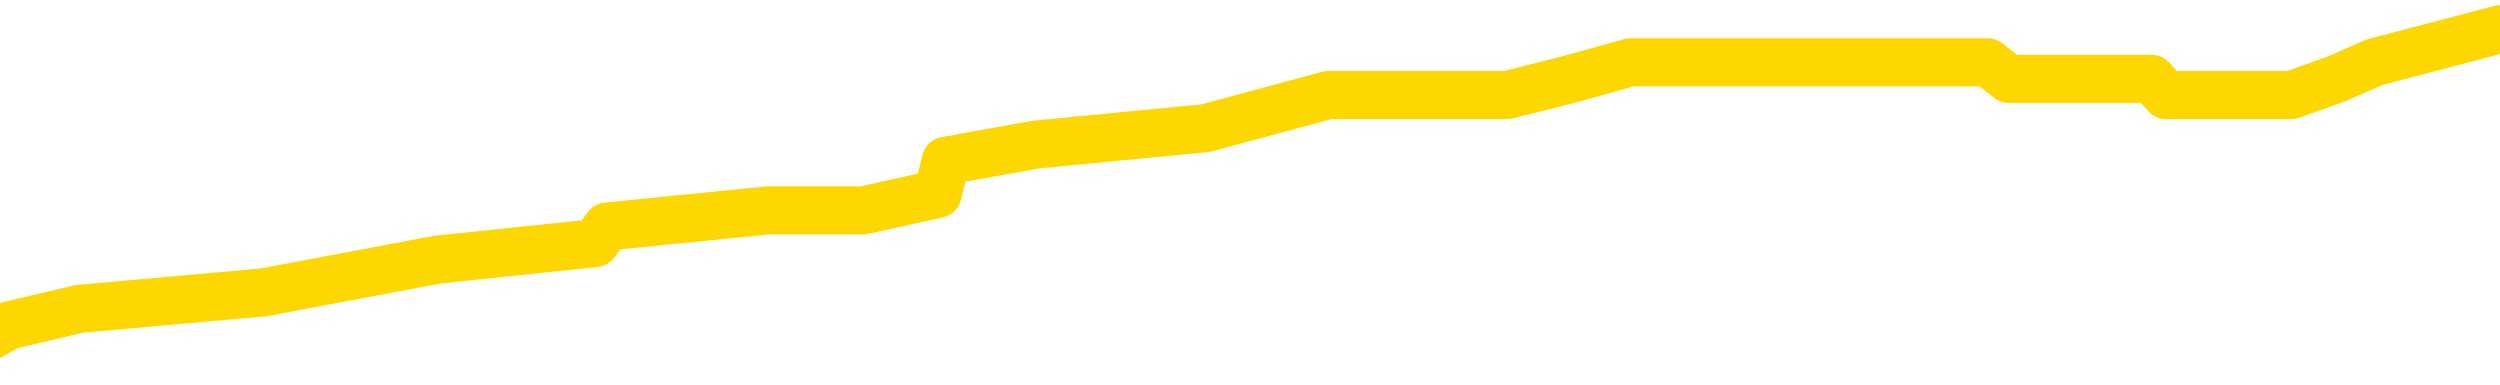 <svg xmlns="http://www.w3.org/2000/svg" version="1.1" viewBox="0 0 6500 1000">
	<path fill="none" stroke="gold" stroke-width="125" stroke-linecap="round" stroke-linejoin="round" d="M0 71145  L-463295 71145 L-463111 71102 L-462621 71017 L-462327 70974 L-462016 70888 L-461781 70846 L-461728 70760 L-461669 70675 L-461516 70632 L-461475 70547 L-461342 70504 L-461050 70461 L-460509 70461 L-459899 70418 L-459851 70418 L-459211 70376 L-459178 70376 L-458652 70376 L-458520 70333 L-458129 70247 L-457801 70162 L-457684 70076 L-457473 69991 L-456756 69991 L-456186 69948 L-456079 69948 L-455904 69905 L-455683 69820 L-455281 69777 L-455256 69692 L-454328 69606 L-454240 69521 L-454158 69435 L-454088 69350 L-453791 69307 L-453638 69222 L-451748 69264 L-451648 69264 L-451385 69264 L-451092 69307 L-450950 69222 L-450701 69222 L-450666 69179 L-450507 69136 L-450044 69051 L-449791 69008 L-449579 68923 L-449327 68880 L-448978 68837 L-448051 68752 L-447957 68666 L-447547 68623 L-446376 68538 L-445187 68495 L-445094 68410 L-445067 68324 L-444801 68239 L-444502 68153 L-444373 68068 L-444336 67982 L-443521 67982 L-443137 68025 L-442077 68068 L-442015 68068 L-441750 68923 L-441279 69735 L-441087 70547 L-440823 71358 L-440486 71316 L-440351 71273 L-439895 71230 L-439152 71188 L-439134 71145 L-438969 71059 L-438901 71059 L-438385 71017 L-437356 71017 L-437160 70974 L-436671 70931 L-436309 70888 L-435901 70888 L-435515 70931 L-433812 70931 L-433714 70931 L-433642 70931 L-433580 70931 L-433396 70888 L-433060 70888 L-432419 70846 L-432342 70803 L-432281 70803 L-432094 70760 L-432015 70760 L-431838 70717 L-431818 70675 L-431588 70675 L-431200 70632 L-430312 70632 L-430272 70589 L-430184 70547 L-430157 70461 L-429149 70418 L-428999 70333 L-428975 70290 L-428842 70247 L-428802 70205 L-427544 70162 L-427486 70162 L-426946 70119 L-426894 70119 L-426847 70119 L-426452 70076 L-426313 70034 L-426113 69991 L-425966 69991 L-425801 69991 L-425525 70034 L-425166 70034 L-424613 69991 L-423968 69948 L-423710 69863 L-423556 69820 L-423155 69777 L-423115 69735 L-422994 69692 L-422933 69735 L-422919 69735 L-422825 69735 L-422532 69692 L-422380 69521 L-422050 69435 L-421972 69350 L-421896 69307 L-421670 69179 L-421603 69094 L-421375 69008 L-421323 68923 L-421158 68880 L-420152 68837 L-419969 68794 L-419418 68752 L-419025 68666 L-418628 68623 L-417778 68538 L-417699 68495 L-417120 68452 L-416679 68452 L-416438 68410 L-416281 68410 L-415880 68324 L-415859 68324 L-415414 68282 L-415009 68239 L-414873 68153 L-414698 68068 L-414562 67982 L-414311 67897 L-413311 67854 L-413229 67811 L-413094 67769 L-413055 67726 L-412165 67683 L-411950 67641 L-411506 67598 L-411389 67555 L-411332 67512 L-410656 67512 L-410556 67470 L-410527 67470 L-409185 67427 L-408779 67384 L-408740 67341 L-407812 67299 L-407713 67256 L-407580 67213 L-407176 67170 L-407150 67128 L-407057 67085 L-406841 67042 L-406430 66957 L-405276 66871 L-404984 66786 L-404956 66700 L-404348 66658 L-404097 66572 L-404078 66529 L-403148 66487 L-403097 66401 L-402975 66358 L-402957 66273 L-402801 66230 L-402626 66145 L-402489 66102 L-402433 66059 L-402325 66017 L-402240 65974 L-402007 65931 L-401932 65888 L-401623 65846 L-401505 65803 L-401336 65760 L-401244 65717 L-401142 65717 L-401118 65675 L-401041 65675 L-400943 65589 L-400577 65547 L-400472 65504 L-399968 65461 L-399517 65418 L-399478 65376 L-399454 65333 L-399414 65290 L-399285 65247 L-399184 65205 L-398742 65162 L-398460 65119 L-397868 65076 L-397737 65034 L-397463 64948 L-397311 64905 L-397157 64863 L-397072 64777 L-396994 64735 L-396808 64692 L-396758 64692 L-396730 64649 L-396651 64606 L-396628 64564 L-396344 64478 L-395740 64393 L-394745 64350 L-394447 64307 L-393713 64264 L-393469 64222 L-393379 64179 L-392801 64136 L-392103 64094 L-391351 64051 L-391032 64008 L-390649 63923 L-390572 63880 L-389938 63837 L-389752 63794 L-389665 63794 L-389535 63794 L-389222 63752 L-389173 63709 L-389031 63666 L-389009 63623 L-388042 63581 L-387496 63538 L-387018 63538 L-386957 63538 L-386633 63538 L-386612 63495 L-386549 63495 L-386339 63452 L-386262 63410 L-386208 63367 L-386185 63324 L-386146 63282 L-386130 63239 L-385373 63196 L-385357 63153 L-384557 63111 L-384405 63068 L-383499 63025 L-382993 62982 L-382764 62897 L-382722 62897 L-382607 62854 L-382431 62811 L-381676 62854 L-381542 62811 L-381378 62769 L-381060 62726 L-380883 62641 L-379861 62555 L-379838 62470 L-379587 62427 L-379374 62341 L-378740 62299 L-378502 62213 L-378469 62128 L-378291 62042 L-378211 61957 L-378121 61914 L-378057 61829 L-377617 61743 L-377593 61700 L-377052 61658 L-376796 61615 L-376302 61572 L-375424 61529 L-375388 61487 L-375335 61444 L-375294 61401 L-375177 61358 L-374900 61316 L-374693 61230 L-374496 61145 L-374473 61059 L-374422 60974 L-374383 60931 L-374305 60888 L-373708 60803 L-373647 60760 L-373544 60717 L-373390 60675 L-372758 60632 L-372077 60589 L-371774 60504 L-371428 60461 L-371230 60418 L-371182 60333 L-370861 60290 L-370234 60247 L-370087 60205 L-370051 60162 L-369993 60119 L-369916 60034 L-369675 60034 L-369587 59991 L-369493 59948 L-369199 59905 L-369065 59863 L-369005 59820 L-368968 59735 L-368695 59735 L-367689 59692 L-367514 59649 L-367463 59649 L-367170 59606 L-366978 59521 L-366645 59478 L-366138 59435 L-365576 59350 L-365561 59264 L-365545 59222 L-365444 59136 L-365330 59051 L-365291 58965 L-365253 58923 L-365187 58923 L-365159 58880 L-365020 58923 L-364728 58923 L-364677 58923 L-364572 58923 L-364308 58880 L-363843 58837 L-363698 58837 L-363644 58752 L-363587 58709 L-363396 58666 L-363030 58623 L-362816 58623 L-362621 58623 L-362563 58623 L-362504 58538 L-362350 58495 L-362081 58452 L-361651 58666 L-361636 58666 L-361559 58623 L-361494 58581 L-361365 58282 L-361341 58239 L-361057 58196 L-361010 58153 L-360955 58111 L-360493 58068 L-360454 58068 L-360413 58025 L-360223 57982 L-359742 57940 L-359255 57897 L-359239 57854 L-359201 57811 L-358944 57769 L-358867 57683 L-358637 57641 L-358621 57555 L-358327 57470 L-357884 57427 L-357437 57384 L-356933 57341 L-356779 57299 L-356493 57256 L-356452 57170 L-356121 57128 L-355899 57085 L-355382 57000 L-355307 56957 L-355059 56871 L-354864 56786 L-354804 56743 L-354028 56700 L-353954 56700 L-353723 56658 L-353707 56658 L-353645 56615 L-353449 56572 L-352985 56572 L-352962 56529 L-352832 56529 L-351531 56529 L-351515 56529 L-351438 56487 L-351344 56487 L-351127 56487 L-350974 56444 L-350796 56487 L-350742 56529 L-350455 56572 L-350416 56572 L-350046 56572 L-349606 56572 L-349423 56572 L-349102 56529 L-348807 56529 L-348361 56444 L-348289 56401 L-347826 56316 L-347389 56273 L-347207 56230 L-345752 56145 L-345621 56102 L-345163 56017 L-344937 55974 L-344551 55888 L-344034 55803 L-343080 55717 L-342286 55632 L-341612 55589 L-341186 55504 L-340875 55461 L-340645 55333 L-339962 55205 L-339948 55076 L-339739 54905 L-339717 54863 L-339542 54777 L-338592 54735 L-338324 54649 L-337509 54606 L-337198 54521 L-337161 54478 L-337104 54393 L-336487 54350 L-335849 54264 L-334223 54222 L-333549 54179 L-332907 54179 L-332829 54179 L-332773 54179 L-332737 54179 L-332709 54136 L-332597 54051 L-332579 54008 L-332556 53965 L-332403 53923 L-332349 53837 L-332271 53794 L-332152 53752 L-332055 53709 L-331937 53666 L-331668 53581 L-331398 53538 L-331380 53452 L-331181 53410 L-331034 53324 L-330807 53282 L-330673 53239 L-330364 53196 L-330304 53153 L-329951 53068 L-329602 53025 L-329501 52982 L-329437 52897 L-329377 52854 L-328993 52769 L-328612 52726 L-328508 52683 L-328247 52641 L-327976 52555 L-327817 52512 L-327785 52470 L-327723 52427 L-327581 52384 L-327397 52341 L-327353 52299 L-327065 52299 L-327049 52256 L-326816 52256 L-326755 52213 L-326716 52213 L-326137 52170 L-326003 52128 L-325980 51957 L-325961 51658 L-325944 51316 L-325927 50974 L-325904 50632 L-325887 50376 L-325866 50076 L-325849 49777 L-325826 49606 L-325809 49435 L-325788 49307 L-325771 49222 L-325722 49094 L-325650 48965 L-325615 48752 L-325591 48581 L-325556 48410 L-325514 48239 L-325477 48153 L-325461 47982 L-325437 47854 L-325400 47769 L-325383 47641 L-325360 47555 L-325343 47470 L-325324 47384 L-325308 47299 L-325279 47170 L-325253 47042 L-325207 47000 L-325191 46914 L-325149 46871 L-325101 46786 L-325030 46700 L-325015 46615 L-324999 46529 L-324937 46487 L-324898 46444 L-324858 46401 L-324692 46358 L-324627 46316 L-324611 46273 L-324567 46188 L-324509 46145 L-324296 46102 L-324263 46059 L-324220 46017 L-324142 45974 L-323605 45931 L-323527 45888 L-323422 45803 L-323334 45760 L-323157 45717 L-322807 45675 L-322651 45632 L-322213 45589 L-322056 45547 L-321927 45504 L-321223 45418 L-321022 45376 L-320061 45290 L-319579 45247 L-319480 45247 L-319387 45205 L-319142 45162 L-319069 45119 L-318626 45034 L-318530 44991 L-318515 44948 L-318499 44905 L-318474 44863 L-318008 44820 L-317791 44777 L-317652 44735 L-317358 44692 L-317269 44649 L-317228 44606 L-317198 44564 L-317026 44521 L-316967 44478 L-316891 44435 L-316810 44393 L-316740 44393 L-316431 44350 L-316346 44307 L-316132 44264 L-316097 44222 L-315414 44179 L-315315 44136 L-315110 44094 L-315063 44051 L-314785 44008 L-314723 43965 L-314706 43880 L-314628 43837 L-314319 43752 L-314295 43709 L-314241 43623 L-314218 43581 L-314096 43538 L-313960 43452 L-313716 43410 L-313590 43410 L-312943 43367 L-312928 43367 L-312903 43367 L-312722 43282 L-312646 43239 L-312555 43196 L-312127 43153 L-311711 43111 L-311318 43025 L-311239 42982 L-311220 42940 L-310857 42897 L-310621 42854 L-310392 42811 L-310079 42769 L-310001 42726 L-309921 42641 L-309743 42555 L-309727 42512 L-309461 42427 L-309381 42384 L-309151 42341 L-308925 42299 L-308610 42299 L-308434 42256 L-308073 42256 L-307681 42213 L-307612 42128 L-307548 42085 L-307408 42000 L-307356 41957 L-307255 41871 L-306753 41829 L-306555 41786 L-306309 41743 L-306123 41700 L-305824 41658 L-305748 41615 L-305581 41529 L-304697 41487 L-304669 41401 L-304546 41316 L-303967 41273 L-303889 41230 L-303176 41230 L-302864 41230 L-302651 41230 L-302634 41230 L-302247 41230 L-301722 41145 L-301276 41102 L-300946 41059 L-300794 41017 L-300468 41017 L-300289 40974 L-300208 40974 L-300002 40888 L-299826 40846 L-298897 40803 L-298008 40760 L-297969 40717 L-297741 40717 L-297362 40675 L-296574 40632 L-296340 40589 L-296264 40547 L-295906 40504 L-295335 40418 L-295068 40376 L-294681 40333 L-294577 40333 L-294408 40333 L-293789 40333 L-293578 40333 L-293270 40333 L-293217 40290 L-293089 40247 L-293036 40205 L-292917 40162 L-292581 40076 L-291622 40034 L-291490 39948 L-291288 39905 L-290657 39863 L-290346 39820 L-289932 39777 L-289905 39735 L-289759 39692 L-289339 39649 L-288006 39649 L-287960 39606 L-287831 39521 L-287814 39478 L-287236 39393 L-287031 39350 L-287001 39307 L-286960 39264 L-286903 39222 L-286865 39179 L-286787 39136 L-286644 39094 L-286190 39051 L-286071 39008 L-285786 38965 L-285414 38923 L-285317 38880 L-284991 38837 L-284636 38794 L-284466 38752 L-284419 38709 L-284310 38666 L-284221 38623 L-284193 38581 L-284117 38495 L-283813 38452 L-283779 38367 L-283708 38324 L-283340 38282 L-283004 38239 L-282923 38239 L-282704 38196 L-282532 38153 L-282505 38111 L-282007 38068 L-281458 37982 L-280578 37940 L-280479 37854 L-280402 37811 L-280128 37769 L-279881 37683 L-279807 37641 L-279745 37555 L-279626 37512 L-279584 37470 L-279474 37427 L-279397 37341 L-278696 37299 L-278451 37256 L-278411 37213 L-278255 37170 L-277655 37170 L-277429 37170 L-277337 37170 L-276861 37170 L-276264 37085 L-275744 37042 L-275723 37000 L-275578 36957 L-275258 36957 L-274716 36957 L-274484 36957 L-274313 36957 L-273827 36914 L-273599 36871 L-273514 36829 L-273168 36786 L-272842 36786 L-272319 36743 L-271992 36700 L-271391 36658 L-271194 36572 L-271142 36529 L-271101 36487 L-270820 36444 L-270136 36358 L-269825 36316 L-269801 36230 L-269609 36188 L-269387 36145 L-269301 36102 L-268637 36017 L-268613 35974 L-268391 35888 L-268061 35846 L-267709 35760 L-267504 35717 L-267272 35632 L-267014 35589 L-266824 35504 L-266777 35461 L-266550 35418 L-266515 35376 L-266359 35333 L-266144 35290 L-265971 35247 L-265880 35205 L-265603 35162 L-265359 35119 L-265043 35076 L-264617 35076 L-264580 35076 L-264097 35076 L-263863 35076 L-263651 35034 L-263425 34991 L-262875 34991 L-262628 34948 L-261794 34948 L-261738 34905 L-261717 34863 L-261559 34820 L-261097 34777 L-261057 34735 L-260717 34649 L-260583 34606 L-260361 34564 L-259788 34521 L-259316 34478 L-259122 34435 L-258929 34393 L-258739 34350 L-258638 34307 L-258270 34264 L-258223 34222 L-258142 34179 L-256848 34136 L-256800 34094 L-256532 34094 L-256386 34094 L-255836 34094 L-255719 34051 L-255637 34008 L-255278 33965 L-255054 33923 L-254773 33880 L-254444 33794 L-253936 33752 L-253823 33709 L-253745 33666 L-253580 33623 L-253286 33623 L-252817 33623 L-252621 33666 L-252570 33666 L-251920 33623 L-251798 33581 L-251344 33581 L-251309 33538 L-250840 33495 L-250730 33452 L-250713 33410 L-250497 33410 L-250316 33367 L-249785 33367 L-248755 33367 L-248556 33324 L-248097 33282 L-247149 33196 L-247050 33153 L-246696 33068 L-246636 33025 L-246621 32982 L-246586 32940 L-246217 32897 L-246097 32854 L-245855 32811 L-245691 32769 L-245503 32726 L-245383 32683 L-244312 32598 L-243454 32555 L-243242 32470 L-243144 32427 L-242970 32341 L-242637 32299 L-242565 32256 L-242508 32213 L-242332 32213 L-241943 32170 L-241708 32128 L-241597 32085 L-241480 32042 L-240499 32000 L-240473 31957 L-239879 31871 L-239846 31871 L-239698 31829 L-239413 31786 L-238502 31786 L-237556 31786 L-237403 31743 L-237300 31743 L-237168 31700 L-237025 31658 L-236999 31615 L-236885 31572 L-236666 31529 L-235985 31487 L-235856 31444 L-235552 31401 L-235312 31316 L-234980 31273 L-234341 31230 L-233999 31145 L-233937 31102 L-233781 31102 L-232860 31102 L-232389 31102 L-232346 31102 L-232333 31059 L-232292 31017 L-232269 30974 L-232243 30931 L-232099 30888 L-231676 30846 L-231341 30846 L-231150 30803 L-230721 30803 L-230533 30760 L-230144 30675 L-229610 30632 L-229237 30589 L-229216 30589 L-228966 30547 L-228848 30504 L-228772 30461 L-228636 30418 L-228597 30376 L-228517 30333 L-228122 30290 L-227627 30247 L-227515 30162 L-227342 30119 L-227033 30076 L-226586 30034 L-226263 29991 L-226120 29905 L-225693 29820 L-225540 29735 L-225485 29649 L-224671 29606 L-224651 29564 L-224279 29521 L-224223 29521 L-223093 29478 L-223026 29478 L-222467 29435 L-222273 29393 L-222136 29350 L-221903 29307 L-221556 29264 L-221521 29179 L-221486 29136 L-221418 29051 L-221069 29008 L-220897 28965 L-220412 28923 L-220395 28880 L-220070 28837 L-219913 28794 L-218772 28709 L-218747 28666 L-218555 28581 L-218362 28538 L-218112 28495 L-218095 28452 L-217074 28410 L-216777 28367 L-216701 28324 L-216565 28239 L-216389 28196 L-215813 28111 L-215597 28068 L-215533 28025 L-215403 27982 L-215366 27897 L-214842 27854 L-214705 44692 L-214690 44692 L-214667 44692 L-214647 44692 L-214420 27811 L-213644 27811 L-213603 27811 L-213235 27811 L-213156 27769 L-213104 27726 L-212431 27683 L-211689 27641 L-211264 27641 L-210816 27598 L-209755 27555 L-209443 27470 L-209033 27470 L-208961 27427 L-208437 27427 L-208342 27427 L-208324 27427 L-207879 27384 L-207694 27299 L-206914 27213 L-206241 27170 L-205829 27042 L-205597 26957 L-205457 26914 L-205375 26829 L-205355 26786 L-205279 26786 L-205151 26743 L-204834 26786 L-204609 26786 L-204284 26743 L-204222 26743 L-203852 26743 L-203819 26743 L-203611 26743 L-202943 26743 L-202866 26743 L-202708 26658 L-202597 26658 L-202271 26615 L-202116 26572 L-201775 26572 L-201718 26487 L-201379 26401 L-201176 26358 L-201123 26273 L-199747 26230 L-199617 26188 L-199183 26145 L-198863 26102 L-198035 26017 L-197912 25974 L-197181 25888 L-197025 25803 L-196985 25760 L-196931 25717 L-196908 25675 L-196794 25632 L-196497 25589 L-196207 25547 L-196153 25504 L-196032 25461 L-196002 25418 L-195903 25376 L-195459 25376 L-195307 25333 L-194471 25333 L-193929 25290 L-193595 25290 L-193579 25247 L-193503 25205 L-193387 25162 L-193193 25119 L-192928 25076 L-192094 25034 L-191998 24991 L-191476 24948 L-191434 24905 L-191335 24863 L-190507 24863 L-190372 24820 L-190033 24820 L-189479 24777 L-189099 24735 L-188936 24692 L-188626 24649 L-187814 24606 L-187508 24564 L-187239 24564 L-186918 24564 L-186597 24606 L-186321 24606 L-185493 24521 L-185398 24478 L-185305 24350 L-185201 24222 L-184814 24094 L-184334 24008 L-184317 23965 L-184199 23923 L-183831 23837 L-183736 23794 L-182902 23709 L-182825 23666 L-182526 23623 L-182435 23581 L-182028 23495 L-181917 23410 L-181218 23367 L-180745 23324 L-180685 23282 L-180466 23196 L-180192 23153 L-180079 23111 L-179052 23068 L-178665 23025 L-178645 22982 L-178312 22940 L-178068 22897 L-177634 22854 L-177524 22811 L-177407 22769 L-176955 22683 L-176365 22641 L-176028 22598 L-174135 22555 L-174022 22470 L-173810 22427 L-172492 22384 L-172385 12769 L-172319 3282 L-172283 -5478 L-172221 -5478 L-171722 4051 L-171047 13452 L-171025 22128 L-170754 22042 L-169786 22042 L-169097 22000 L-168935 21957 L-168394 21914 L-168304 21871 L-167285 21829 L-166337 21743 L-165972 21786 L-165869 21829 L-165281 21829 L-165221 21829 L-165121 21786 L-164680 21700 L-164573 21658 L-164131 21615 L-163131 21487 L-162875 21358 L-162772 21230 L-162642 21145 L-162275 21059 L-161695 20974 L-161664 20931 L-161348 20888 L-159365 20846 L-159249 20803 L-159182 20803 L-158823 20760 L-157204 20717 L-157027 20717 L-156882 20717 L-156060 20760 L-156007 20803 L-155953 20803 L-155519 20803 L-154538 20846 L-154464 20846 L-153380 20803 L-153167 20803 L-152450 20717 L-152062 20675 L-151843 20589 L-151524 20504 L-151030 20418 L-150902 20376 L-150673 20290 L-150441 20205 L-150382 20162 L-150092 20119 L-149820 20034 L-148790 19991 L-147125 19948 L-146706 19905 L-146569 19863 L-146413 19863 L-146107 19820 L-145879 19735 L-145721 19692 L-145562 19606 L-145392 19521 L-145345 19478 L-145292 19435 L-145270 19435 L-144884 19393 L-144634 19393 L-144364 19393 L-144203 19393 L-144113 19393 L-142454 19393 L-142289 19435 L-141909 19393 L-141449 19393 L-140840 19307 L-139747 19264 L-139315 19222 L-139284 19179 L-139222 19136 L-139204 19094 L-137501 19051 L-137459 19008 L-136992 18965 L-136805 18923 L-136773 18837 L-136178 18794 L-136128 18752 L-135805 18709 L-135755 18666 L-135544 18623 L-135526 18581 L-135260 18495 L-135207 18452 L-134738 18410 L-134228 18324 L-134149 18324 L-133855 18282 L-133839 18239 L-133800 18196 L-133729 18153 L-133572 18111 L-132626 18111 L-132569 18111 L-132048 18111 L-131856 18068 L-131755 18068 L-131529 18025 L-131019 18025 L-130631 19179 L-130562 19179 L-130213 19136 L-129856 19094 L-128728 17854 L-128676 17769 L-128450 17726 L-128416 17683 L-128291 17598 L-128193 17598 L-127928 17598 L-127187 17641 L-126609 17641 L-126316 17641 L-125610 17641 L-125431 17598 L-125408 17598 L-124772 17555 L-124460 17512 L-124064 17512 L-124034 17470 L-124013 17427 L-123860 17384 L-123175 17384 L-123158 17384 L-122818 17384 L-122546 17341 L-122508 17299 L-122452 17213 L-122430 17170 L-122358 17128 L-122026 17085 L-121920 17042 L-121891 16957 L-121693 16914 L-121541 16871 L-120672 16829 L-120110 16743 L-120094 16743 L-119993 16700 L-119890 16743 L-119744 16743 L-119666 16743 L-119628 16700 L-119572 16658 L-119499 16615 L-119354 16572 L-118872 16572 L-118468 16529 L-117601 16572 L-117581 16572 L-117324 16572 L-117247 16572 L-117218 16529 L-117208 16444 L-117191 16401 L-116898 16358 L-116858 16316 L-116786 16273 L-116713 16230 L-116508 16188 L-116348 16059 L-116046 15931 L-115969 15760 L-115952 15632 L-115735 15547 L-115504 15547 L-115394 15589 L-115024 15632 L-114866 15632 L-114635 15632 L-114466 15632 L-114321 15589 L-114189 15547 L-112913 15461 L-112510 15376 L-112449 15333 L-112332 15247 L-111907 15205 L-111892 15119 L-111830 15076 L-111557 14991 L-111444 14948 L-111162 14863 L-110885 14820 L-110459 14735 L-110437 14692 L-110359 14649 L-110233 14606 L-109647 14564 L-109256 14521 L-108920 14478 L-108331 14435 L-108229 14435 L-108058 14393 L-107922 14393 L-107094 14350 L-105909 14307 L-105873 14264 L-105818 14264 L-105597 14222 L-105392 14222 L-105237 14222 L-104981 14179 L-104904 14136 L-104361 14094 L-104325 14051 L-104076 14008 L-103689 13965 L-102863 13923 L-102505 13880 L-102194 13880 L-101936 13837 L-101713 13794 L-101306 13752 L-101190 13709 L-101007 13666 L-100954 13666 L-100765 13623 L-100594 13581 L-100565 13538 L-100285 13495 L-99975 13452 L-99837 13410 L-99527 13367 L-99333 13367 L-99318 13324 L-98598 13324 L-98465 13239 L-98167 13196 L-98076 13153 L-97476 13153 L-97437 13111 L-97359 13068 L-96739 13025 L-96587 12940 L-96546 12897 L-96236 12854 L-96044 12811 L-95851 12726 L-95795 12641 L-95487 12598 L-95435 12555 L-95380 12598 L-95354 12598 L-95229 12598 L-94419 12555 L-94342 12512 L-93802 12470 L-93533 12427 L-92873 12384 L-91966 12341 L-91725 12299 L-91192 12256 L-90975 12213 L-89868 12256 L-89817 12256 L-89042 12256 L-88494 12213 L-88383 12170 L-88230 12085 L-88175 12042 L-88009 12000 L-87632 11957 L-87185 11914 L-87130 11871 L-86975 11829 L-86296 11786 L-86075 11743 L-85558 11700 L-84709 11615 L-84693 11572 L-82902 11529 L-82347 11487 L-82230 11444 L-81224 11401 L-81188 11358 L-80955 11358 L-80862 11358 L-80822 11358 L-80490 11316 L-80138 11273 L-79873 11188 L-79587 11145 L-79276 11059 L-79022 10974 L-78928 10931 L-78438 10888 L-78231 10846 L-77665 10803 L-77551 10846 L-77199 10803 L-77148 10803 L-77108 10803 L-76505 10717 L-75771 10632 L-75190 10547 L-74954 10461 L-74414 10333 L-74261 10247 L-73759 10205 L-73550 10119 L-73527 10119 L-73468 10076 L-72505 10076 L-72328 10034 L-71886 9991 L-71862 9905 L-71706 9863 L-71625 9863 L-71475 9905 L-70828 9905 L-70778 9863 L-69658 9820 L-68674 9777 L-68612 9735 L-67892 9692 L-67027 9649 L-66648 9606 L-66429 9606 L-65670 9564 L-65618 9521 L-65309 9435 L-64457 9435 L-64264 9393 L-64087 9350 L-63863 9350 L-63736 9307 L-63544 9307 L-63312 9264 L-63142 9307 L-62856 9264 L-62576 9264 L-62493 9222 L-62323 9179 L-62306 9094 L-62152 9051 L-62113 9008 L-61337 8965 L-61261 8965 L-61029 8880 L-60602 8837 L-60256 8794 L-59673 8752 L-59404 8752 L-59146 8752 L-59016 8666 L-59000 8623 L-58886 8581 L-58862 8538 L-58628 8495 L-58592 8452 L-57276 8452 L-57220 8410 L-56541 8324 L-55969 8324 L-55843 8324 L-55690 8324 L-55613 8324 L-55301 8239 L-55028 8196 L-54939 8111 L-54837 8111 L-53910 8068 L-53833 8068 L-53469 8068 L-53445 8025 L-53408 7982 L-52633 7897 L-52541 7854 L-52401 7811 L-51999 7769 L-51738 7769 L-51494 7811 L-51280 7769 L-51199 7769 L-51123 7769 L-51047 7769 L-50860 7811 L-50793 7811 L-50544 7811 L-50489 7769 L-50351 7726 L-50272 7641 L-50158 7598 L-49935 7555 L-49771 7512 L-49730 7470 L-49560 7427 L-49189 7384 L-49175 7341 L-49059 7299 L-48337 7256 L-48301 7213 L-48169 7213 L-47821 7170 L-47409 7170 L-47373 7170 L-47295 7128 L-47256 7085 L-46892 7042 L-46688 7000 L-46673 6957 L-46327 6914 L-45979 6914 L-45653 6914 L-45552 6871 L-45399 6871 L-45204 6829 L-44973 6829 L-44880 6829 L-44725 6829 L-44647 6829 L-44607 6786 L-44493 6743 L-44470 6700 L-44219 6700 L-44080 6615 L-43502 6487 L-42674 6401 L-42186 6316 L-42065 6273 L-42027 6230 L-42014 6188 L-41862 6102 L-41761 6017 L-41528 5974 L-41138 5888 L-40833 5846 L-40818 5803 L-40647 5760 L-40408 5675 L-39812 5675 L-39208 5632 L-39169 5632 L-39128 5632 L-38975 5589 L-38922 5547 L-38859 5504 L-38791 5461 L-38736 5376 L-38711 5333 L-38664 5290 L-38570 5205 L-38433 5162 L-38279 5119 L-38147 5076 L-38107 5076 L-38071 5034 L-38009 4991 L-37736 4905 L-37421 4863 L-37380 4777 L-37295 4735 L-37118 4692 L-36880 4649 L-36523 4606 L-36493 4564 L-35924 4521 L-35801 4478 L-35565 4435 L-35542 4435 L-35261 4393 L-34975 4393 L-34720 4393 L-34148 4350 L-33851 4307 L-33775 4264 L-33076 4222 L-32998 4179 L-32963 4136 L-32937 4094 L-32886 4008 L-32692 3965 L-32551 3880 L-32516 3837 L-32475 3794 L-31880 3752 L-31648 3709 L-31364 4008 L-31310 4264 L-31236 4564 L-31158 4820 L-30921 4735 L-30678 4692 L-30542 4649 L-30436 4606 L-30356 4564 L-29969 4478 L-29842 4435 L-29689 4393 L-29651 4350 L-29506 4307 L-29284 4264 L-29110 4222 L-29041 4179 L-28220 4094 L-28204 4094 L-27909 4051 L-27121 4008 L-26811 4008 L-26665 3965 L-26437 3923 L-26236 3837 L-25299 3794 L-25263 3752 L-25240 3709 L-25199 3623 L-24931 3581 L-24334 3538 L-24270 3495 L-24235 3452 L-24218 3410 L-23523 3410 L-23322 3410 L-23290 3410 L-22956 3410 L-22848 3367 L-22224 3282 L-21720 3239 L-21682 3153 L-21240 3153 L-21144 3111 L-20985 3111 L-20672 3111 L-20660 3111 L-20219 3153 L-19738 3196 L-19608 3196 L-19288 3196 L-19220 3153 L-18916 3153 L-18740 3111 L-18546 3068 L-18304 2982 L-18106 2897 L-18080 2811 L-17502 2769 L-17432 2726 L-17023 2683 L-16968 2641 L-16922 2598 L-16558 2555 L-16412 2512 L-16207 2470 L-16110 2470 L-15955 2427 L-15894 2384 L-15746 2299 L-15645 2256 L-15089 2256 L-15066 2341 L-14894 2384 L-14352 2427 L-14291 2427 L-14237 2341 L-14209 2256 L-14138 2213 L-14121 2128 L-14058 2085 L-14021 2000 L-13867 1957 L-13541 1914 L-12975 1871 L-12960 1829 L-12898 1743 L-12797 1658 L-12751 1658 L-12508 1615 L-12086 1615 L-11931 1615 L-10189 1529 L-9648 1487 L-8704 1444 L-8295 1401 L-7754 1316 L-7558 1273 L-7389 1230 L-7093 1188 L-6979 1145 L-6963 1145 L-6809 1102 L-6669 1059 L-6592 974 L-6460 974 L-6112 974 L-5742 1017 L-5144 1017 L-4968 1017 L-4812 974 L-4543 931 L-4391 931 L-4100 1059 L-4076 1145 L-3994 1230 L-3766 1316 L-3066 1273 L-2940 1230 L-2508 1188 L-2414 1145 L-1209 1145 L-1160 1102 L-867 1102 L-463 1059 L-188 974 L-168 931 L-51 888 L24 846 L206 803 L686 760 L1137 675 L1547 632 L1578 589 L1996 547 L2110 547 L2228 547 L2244 547 L2438 504 L2459 418 L2692 376 L3135 333 L3454 247 L3919 247 L4085 205 L4239 162 L4395 162 L4849 162 L5168 162 L5223 205 L5594 205 L5632 247 L5958 247 L6075 205 L6173 162 L6500 76" />
</svg>
